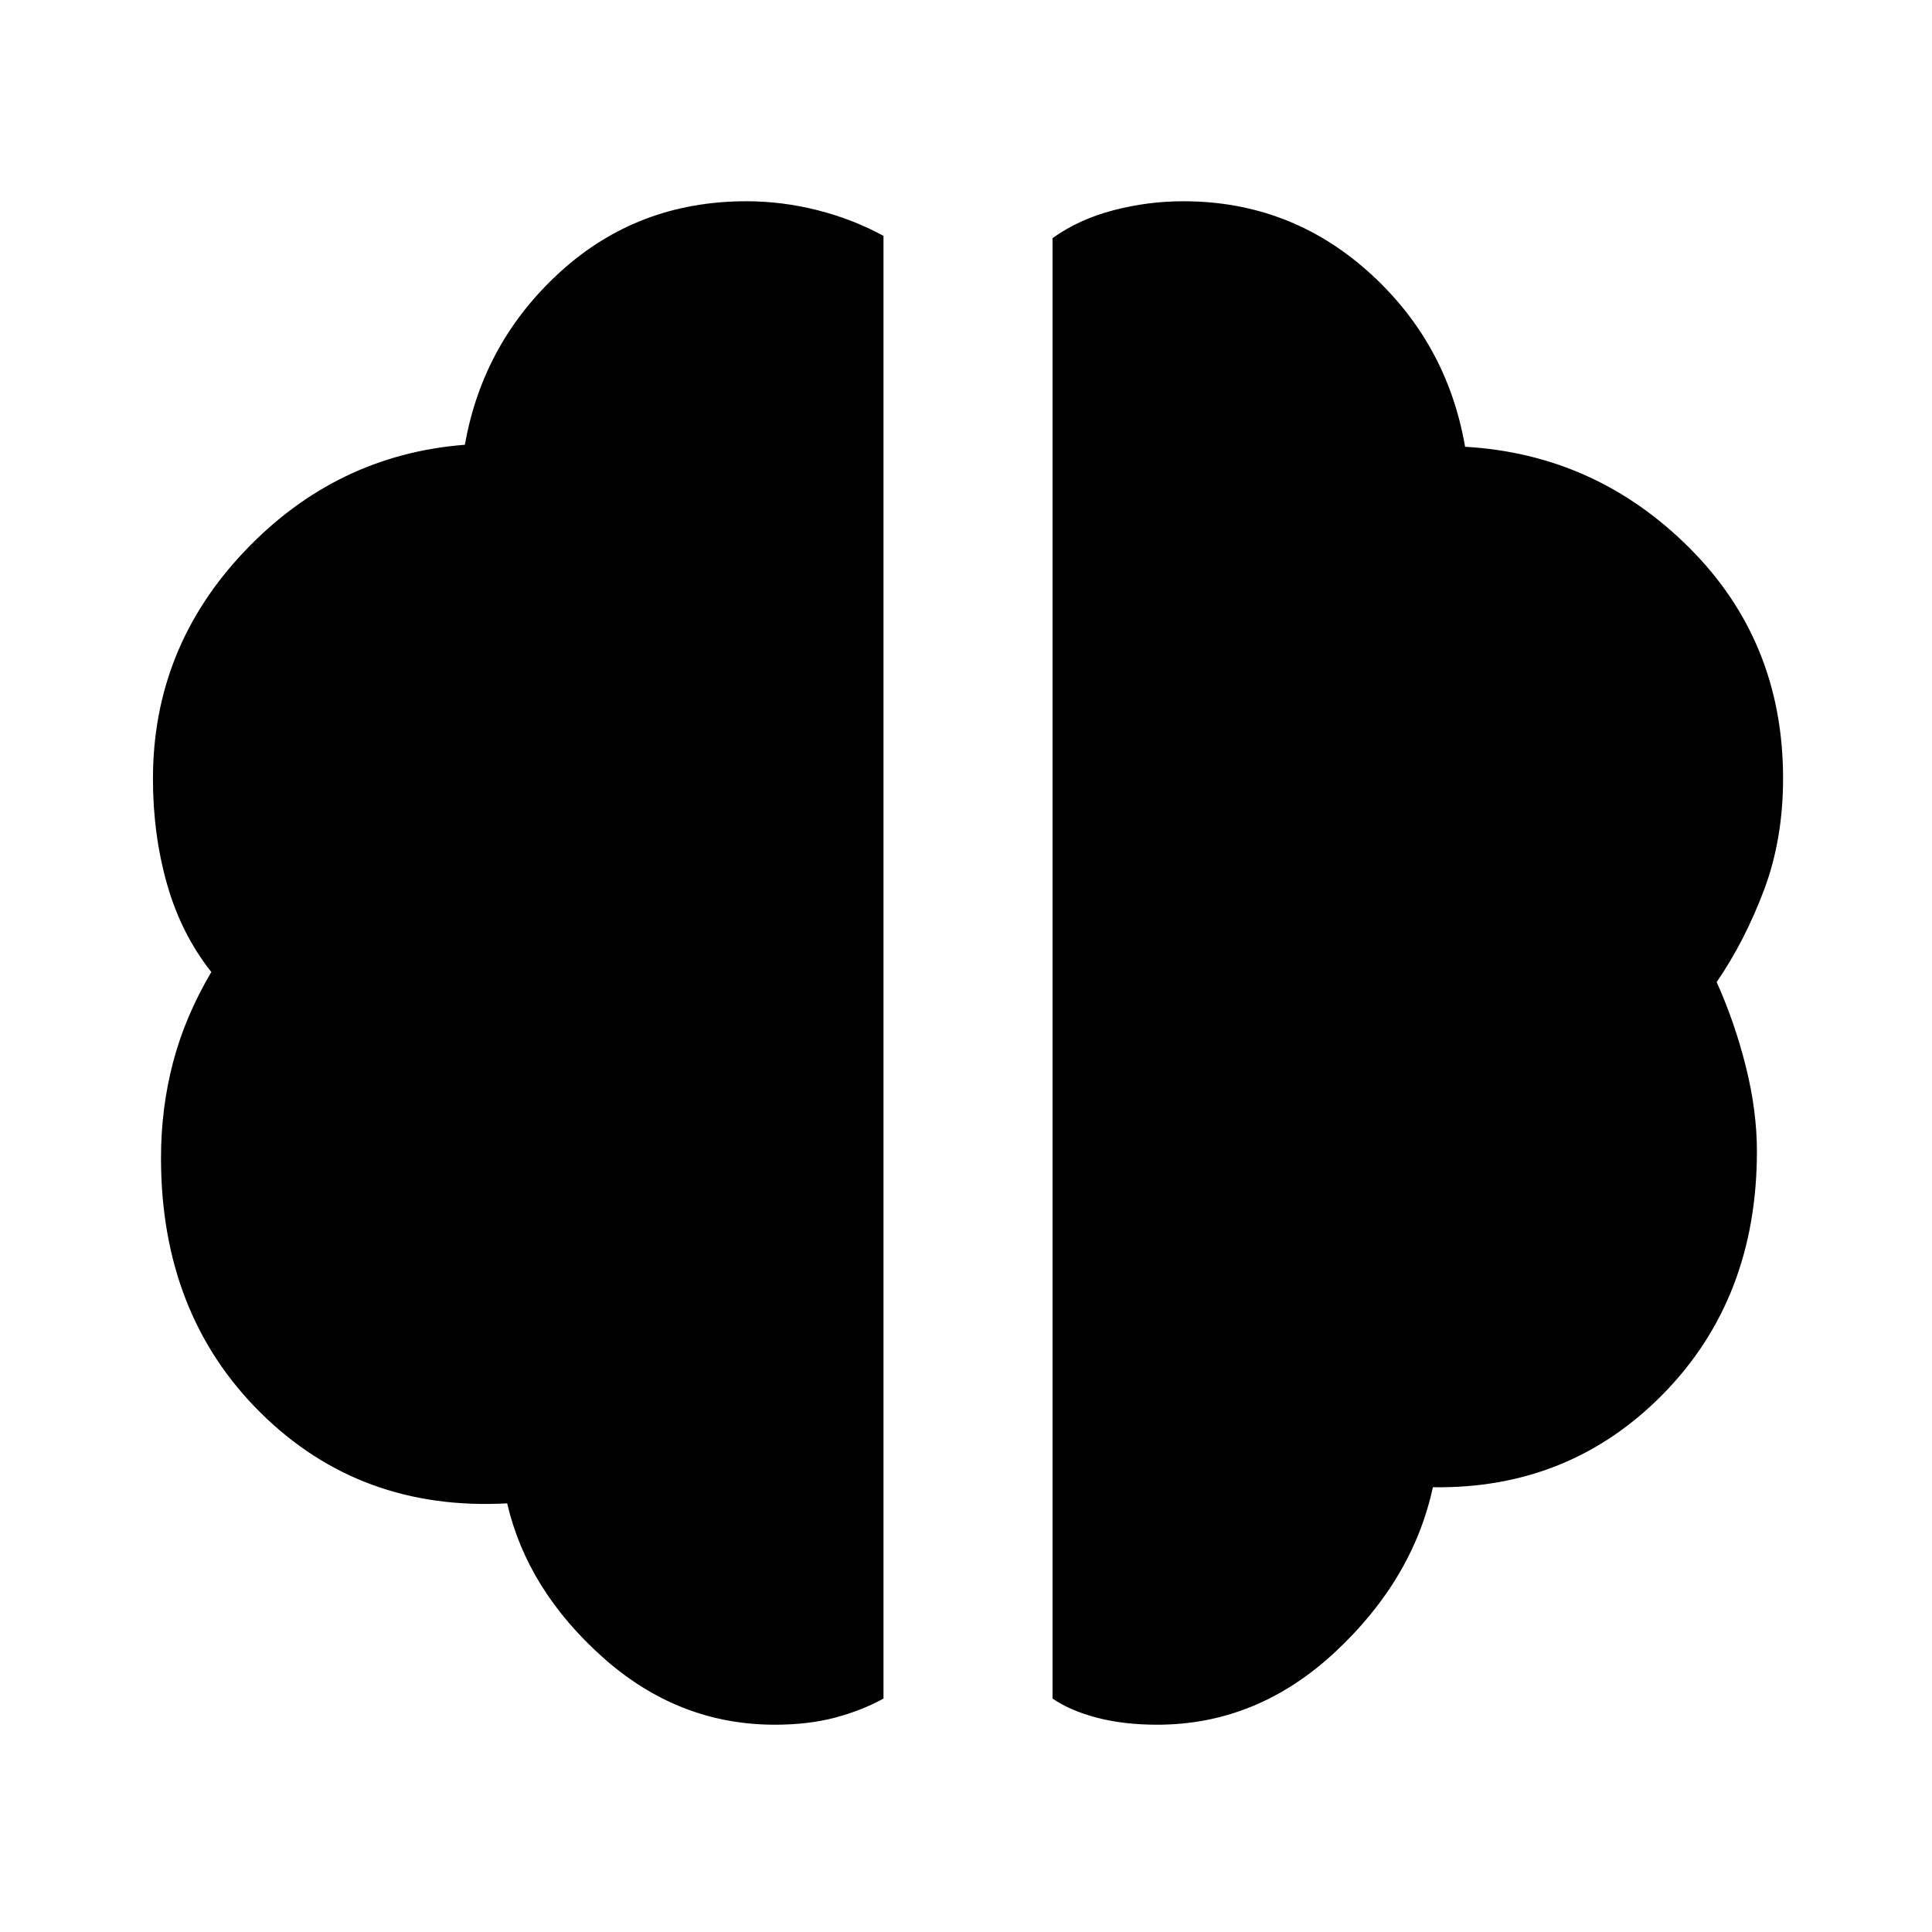<svg xmlns="http://www.w3.org/2000/svg" height="48" viewBox="0 -960 960 960" width="48"><path d="M575-103q-16.69 0-30-3.5-13.32-3.5-22-9.5v-725.67q13-9.33 30.16-13.83T588-860q52.77 0 91.89 35Q719-790 728-738q64.89 3.73 111.45 50.24Q886-641.25 886-573.27q0 30.37-9.5 55.59Q867-492.45 853-472q9 20 14.5 42t5.5 42.02q0 73.12-46.5 120.55Q780-220 712-221q-10 46-48.71 82-38.7 36-88.29 36Zm-190 0q-48 0-85.5-33.5T252-213q-73 4-122.5-45T80-384.64q0-24.69 6-47.53Q92-455 105-477q-15-19-22-43.69-7-24.68-7-52.29 0-65.15 45.5-113.09Q167-734 231-739q9-51 47.5-86t92.39-35q17.72 0 35.25 4.43 17.54 4.43 32.86 12.77V-116q-10.88 6-24.13 9.5Q401.62-103 385-103Z"/></svg>